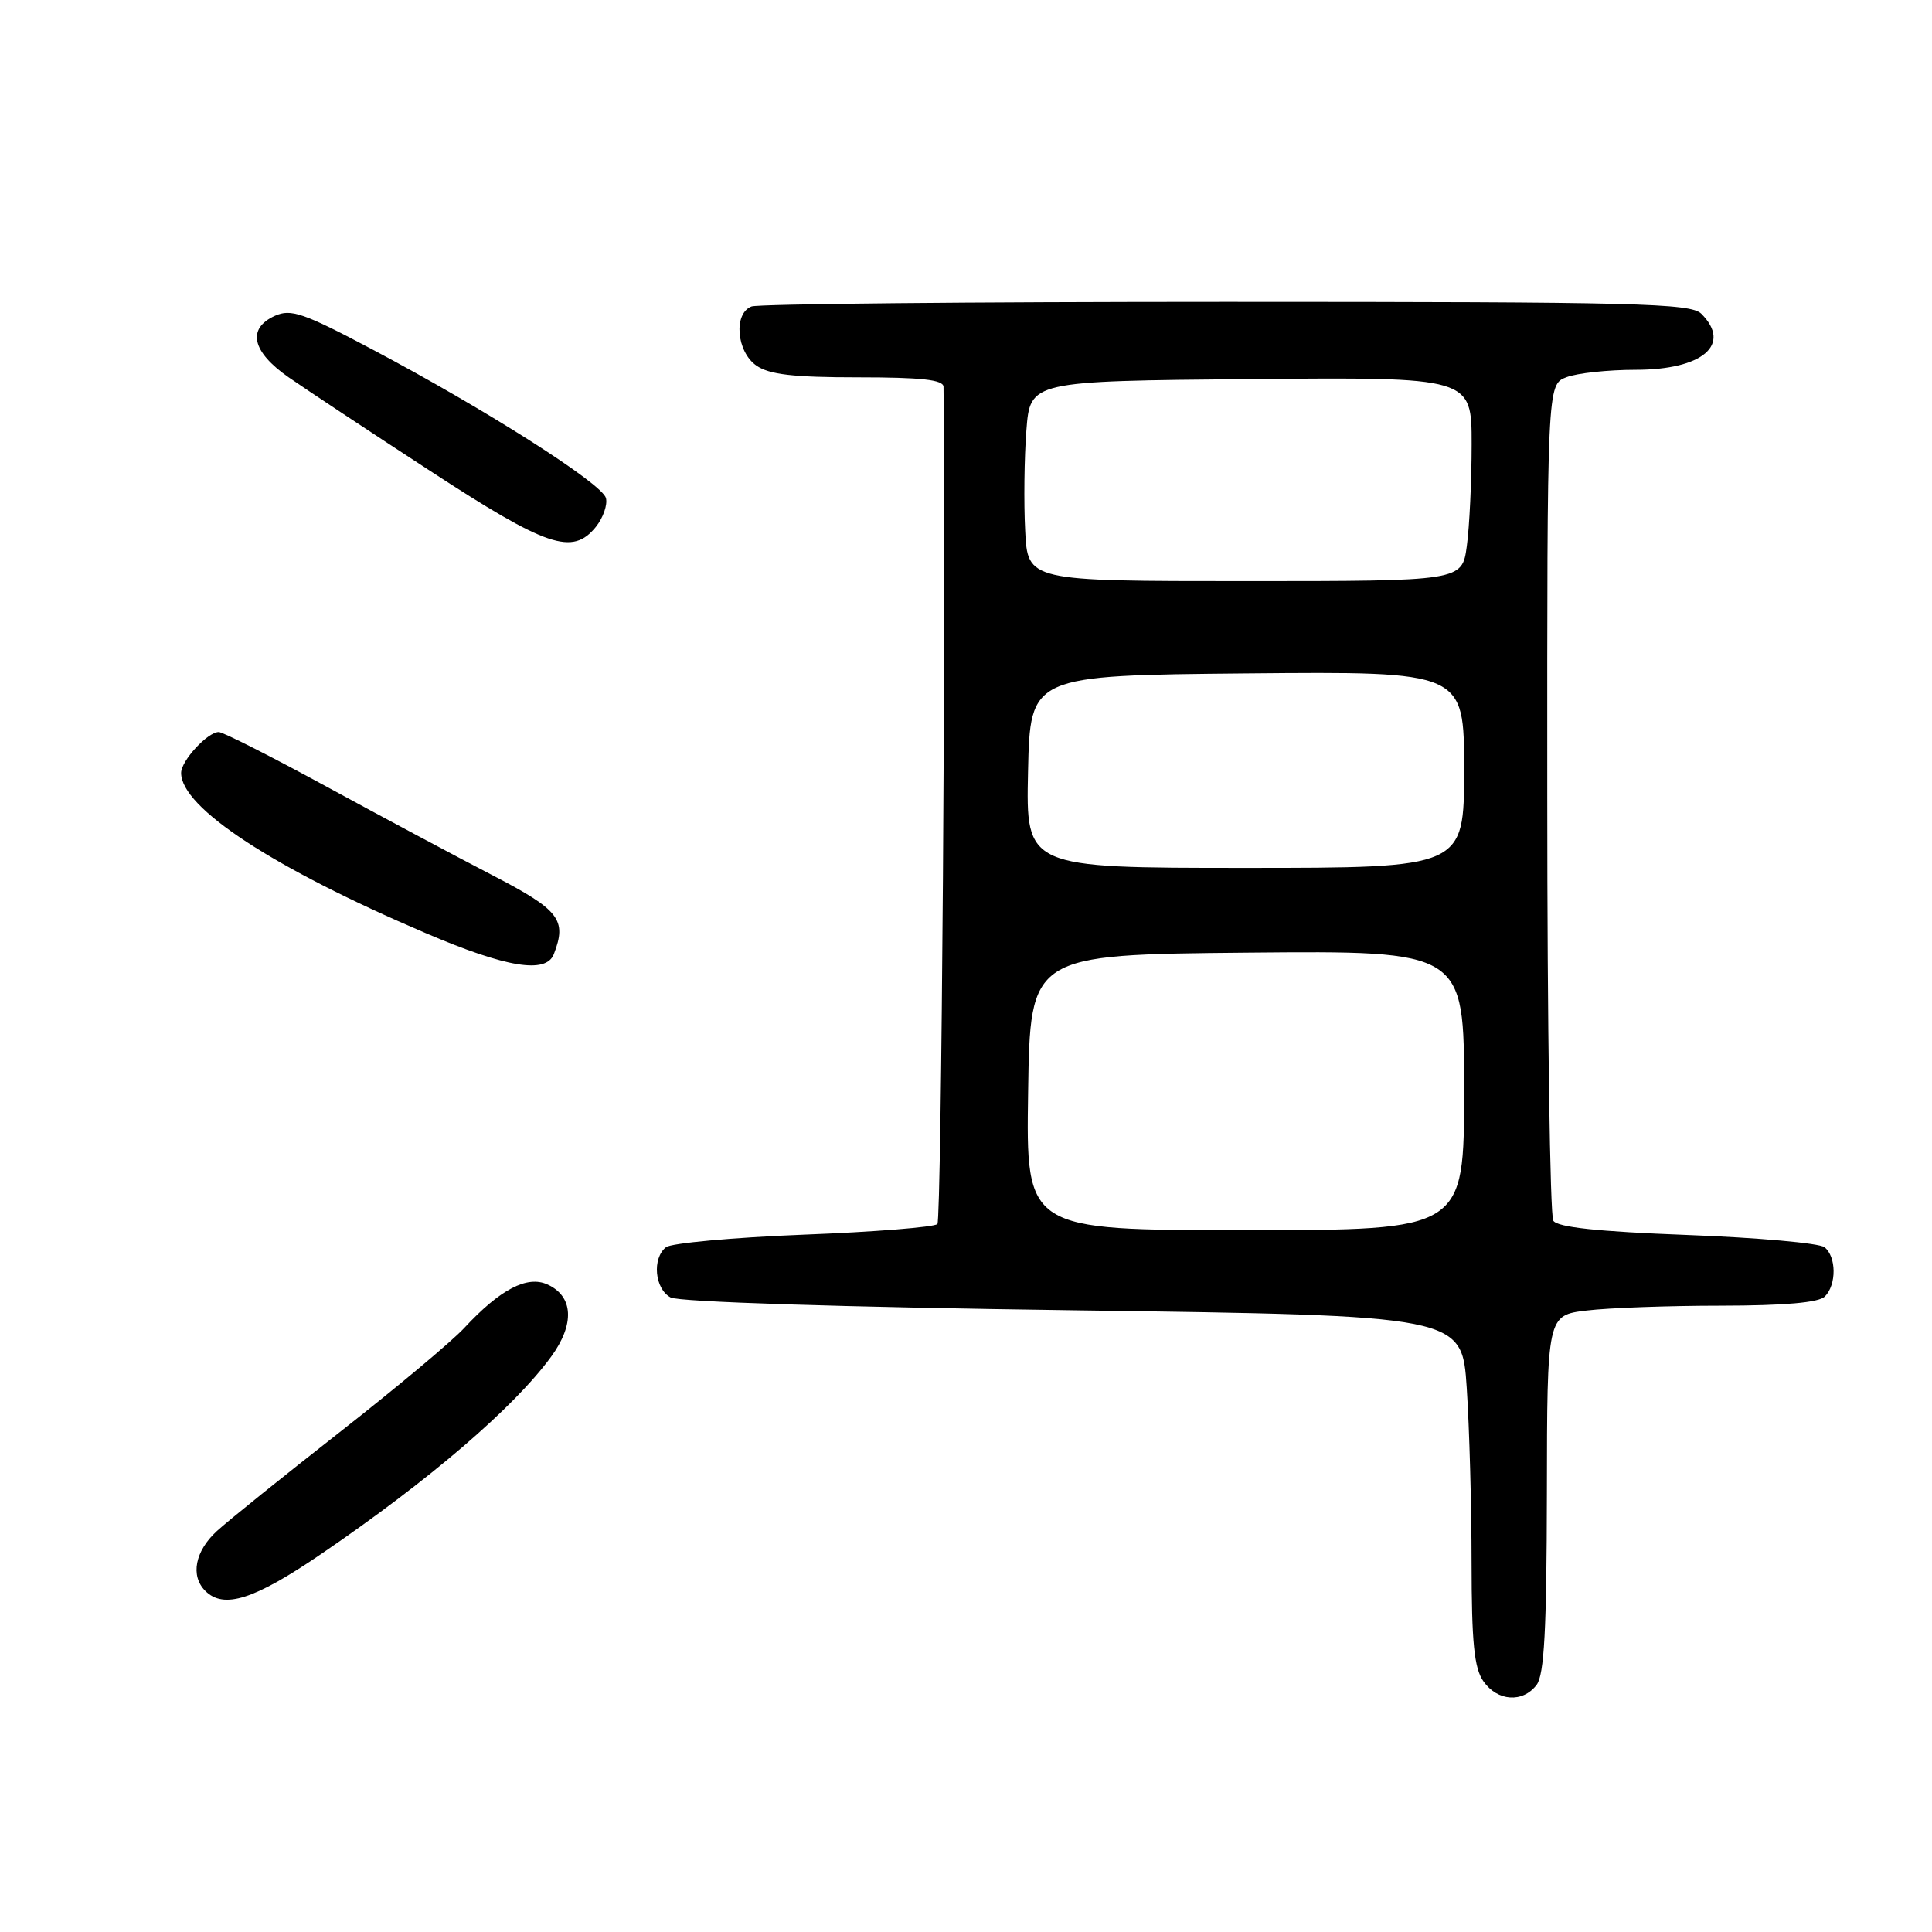 <?xml version="1.0" encoding="UTF-8" standalone="no"?>
<!DOCTYPE svg PUBLIC "-//W3C//DTD SVG 1.1//EN" "http://www.w3.org/Graphics/SVG/1.1/DTD/svg11.dtd" >
<svg xmlns="http://www.w3.org/2000/svg" xmlns:xlink="http://www.w3.org/1999/xlink" version="1.1" viewBox="0 0 256 256">
 <g >
 <path fill="currentColor"
d=" M 203.61 223.25 C 204.62 221.91 204.94 215.94 204.97 197.89 C 205.00 174.28 205.00 174.28 210.25 173.65 C 213.14 173.30 221.15 173.01 228.05 173.01 C 236.47 173.00 241.00 172.60 241.80 171.80 C 243.37 170.23 243.34 166.51 241.75 165.26 C 241.06 164.72 232.88 163.99 223.56 163.64 C 211.70 163.19 206.38 162.62 205.82 161.75 C 205.39 161.06 205.02 135.85 205.02 105.73 C 205.00 50.95 205.00 50.95 207.57 49.98 C 208.98 49.44 213.10 49.00 216.74 49.00 C 225.62 49.00 229.52 45.66 225.43 41.57 C 224.03 40.18 216.95 40.00 162.51 40.00 C 128.77 40.00 100.45 40.27 99.58 40.61 C 97.17 41.53 97.58 46.59 100.22 48.44 C 101.92 49.63 105.13 50.00 113.72 50.00 C 122.07 50.00 125.00 50.32 125.02 51.25 C 125.36 77.33 124.75 161.65 124.21 162.19 C 123.80 162.60 115.82 163.24 106.48 163.60 C 97.14 163.97 88.94 164.72 88.25 165.26 C 86.38 166.74 86.75 170.79 88.86 171.92 C 89.97 172.52 111.44 173.20 142.22 173.62 C 193.72 174.32 193.72 174.32 194.35 183.91 C 194.70 189.18 194.99 199.59 194.99 207.03 C 195.00 217.65 195.33 221.03 196.56 222.78 C 198.42 225.44 201.77 225.67 203.61 223.25 Z  M 42.56 205.91 C 56.86 196.16 68.09 186.53 73.02 179.78 C 76.18 175.46 75.99 171.77 72.54 170.20 C 69.85 168.97 66.26 170.85 61.50 175.98 C 59.85 177.76 52.42 183.97 45.00 189.78 C 37.58 195.59 30.26 201.48 28.75 202.86 C 25.84 205.52 25.20 208.80 27.20 210.80 C 29.65 213.25 33.67 211.97 42.56 205.91 Z  M 73.39 126.42 C 75.14 121.87 74.14 120.59 65.30 116.00 C 60.52 113.53 50.63 108.24 43.30 104.25 C 35.98 100.26 29.54 97.00 28.99 97.00 C 27.50 97.00 24.00 100.80 24.00 102.42 C 24.00 107.03 36.20 115.02 56.42 123.65 C 67.10 128.22 72.37 129.08 73.39 126.42 Z  M 78.95 69.82 C 79.92 68.61 80.52 66.89 80.29 65.99 C 79.78 64.07 64.32 54.23 49.35 46.31 C 40.20 41.46 38.54 40.89 36.42 41.85 C 32.69 43.55 33.38 46.61 38.25 50.00 C 40.59 51.62 49.02 57.21 57.00 62.40 C 72.51 72.51 75.85 73.64 78.95 69.82 Z  M 136.23 144.75 C 136.50 126.50 136.50 126.50 165.25 126.23 C 194.00 125.97 194.00 125.97 194.00 144.48 C 194.00 163.00 194.00 163.00 164.98 163.00 C 135.95 163.00 135.95 163.00 136.23 144.75 Z  M 136.22 102.25 C 136.50 89.50 136.50 89.50 165.25 89.23 C 194.00 88.97 194.00 88.97 194.00 101.98 C 194.00 115.00 194.00 115.00 164.97 115.00 C 135.94 115.00 135.94 115.00 136.22 102.25 Z  M 135.84 70.29 C 135.65 66.60 135.72 60.64 136.00 57.04 C 136.50 50.50 136.50 50.50 165.75 50.23 C 195.00 49.97 195.00 49.97 195.00 58.85 C 195.00 63.73 194.71 69.81 194.36 72.36 C 193.73 77.00 193.73 77.00 164.95 77.00 C 136.17 77.00 136.17 77.00 135.84 70.29 Z "/>
</g>
</svg>